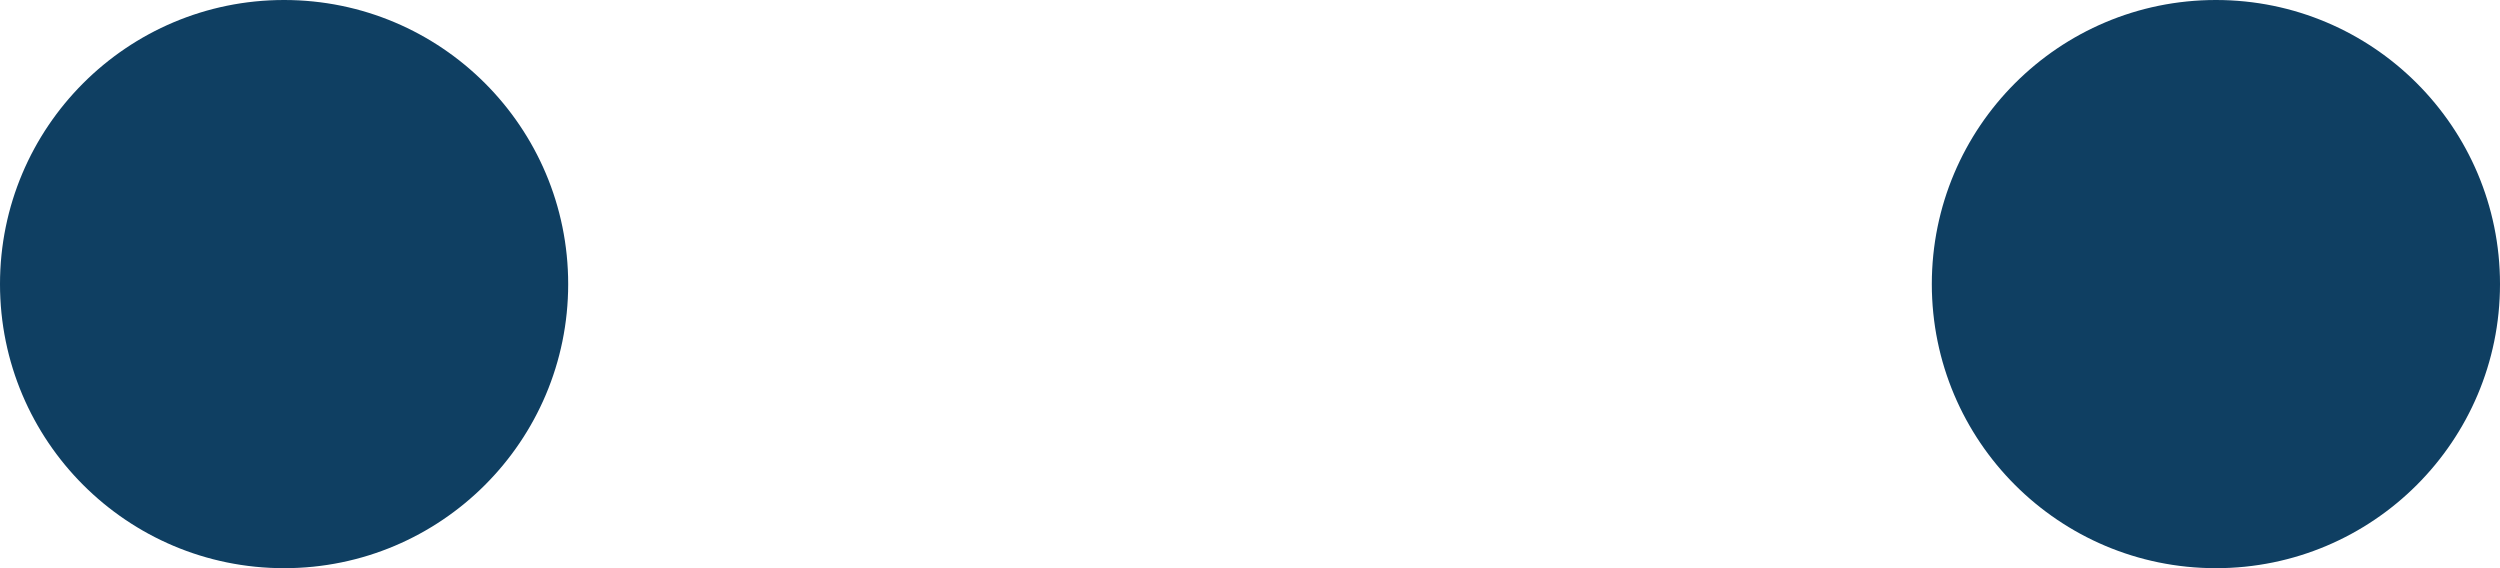 <svg width="22" height="5" viewBox="0 0 22 5" fill="none" xmlns="http://www.w3.org/2000/svg">
<g id="Group 77">
<circle id="Ellipse 17" cx="2.5" cy="2.5" r="2.5" fill="#0F3F62"/>
<circle id="Ellipse 18" cx="19.5" cy="2.5" r="2.5" fill="#0F3F62"/>
</g>
</svg>
